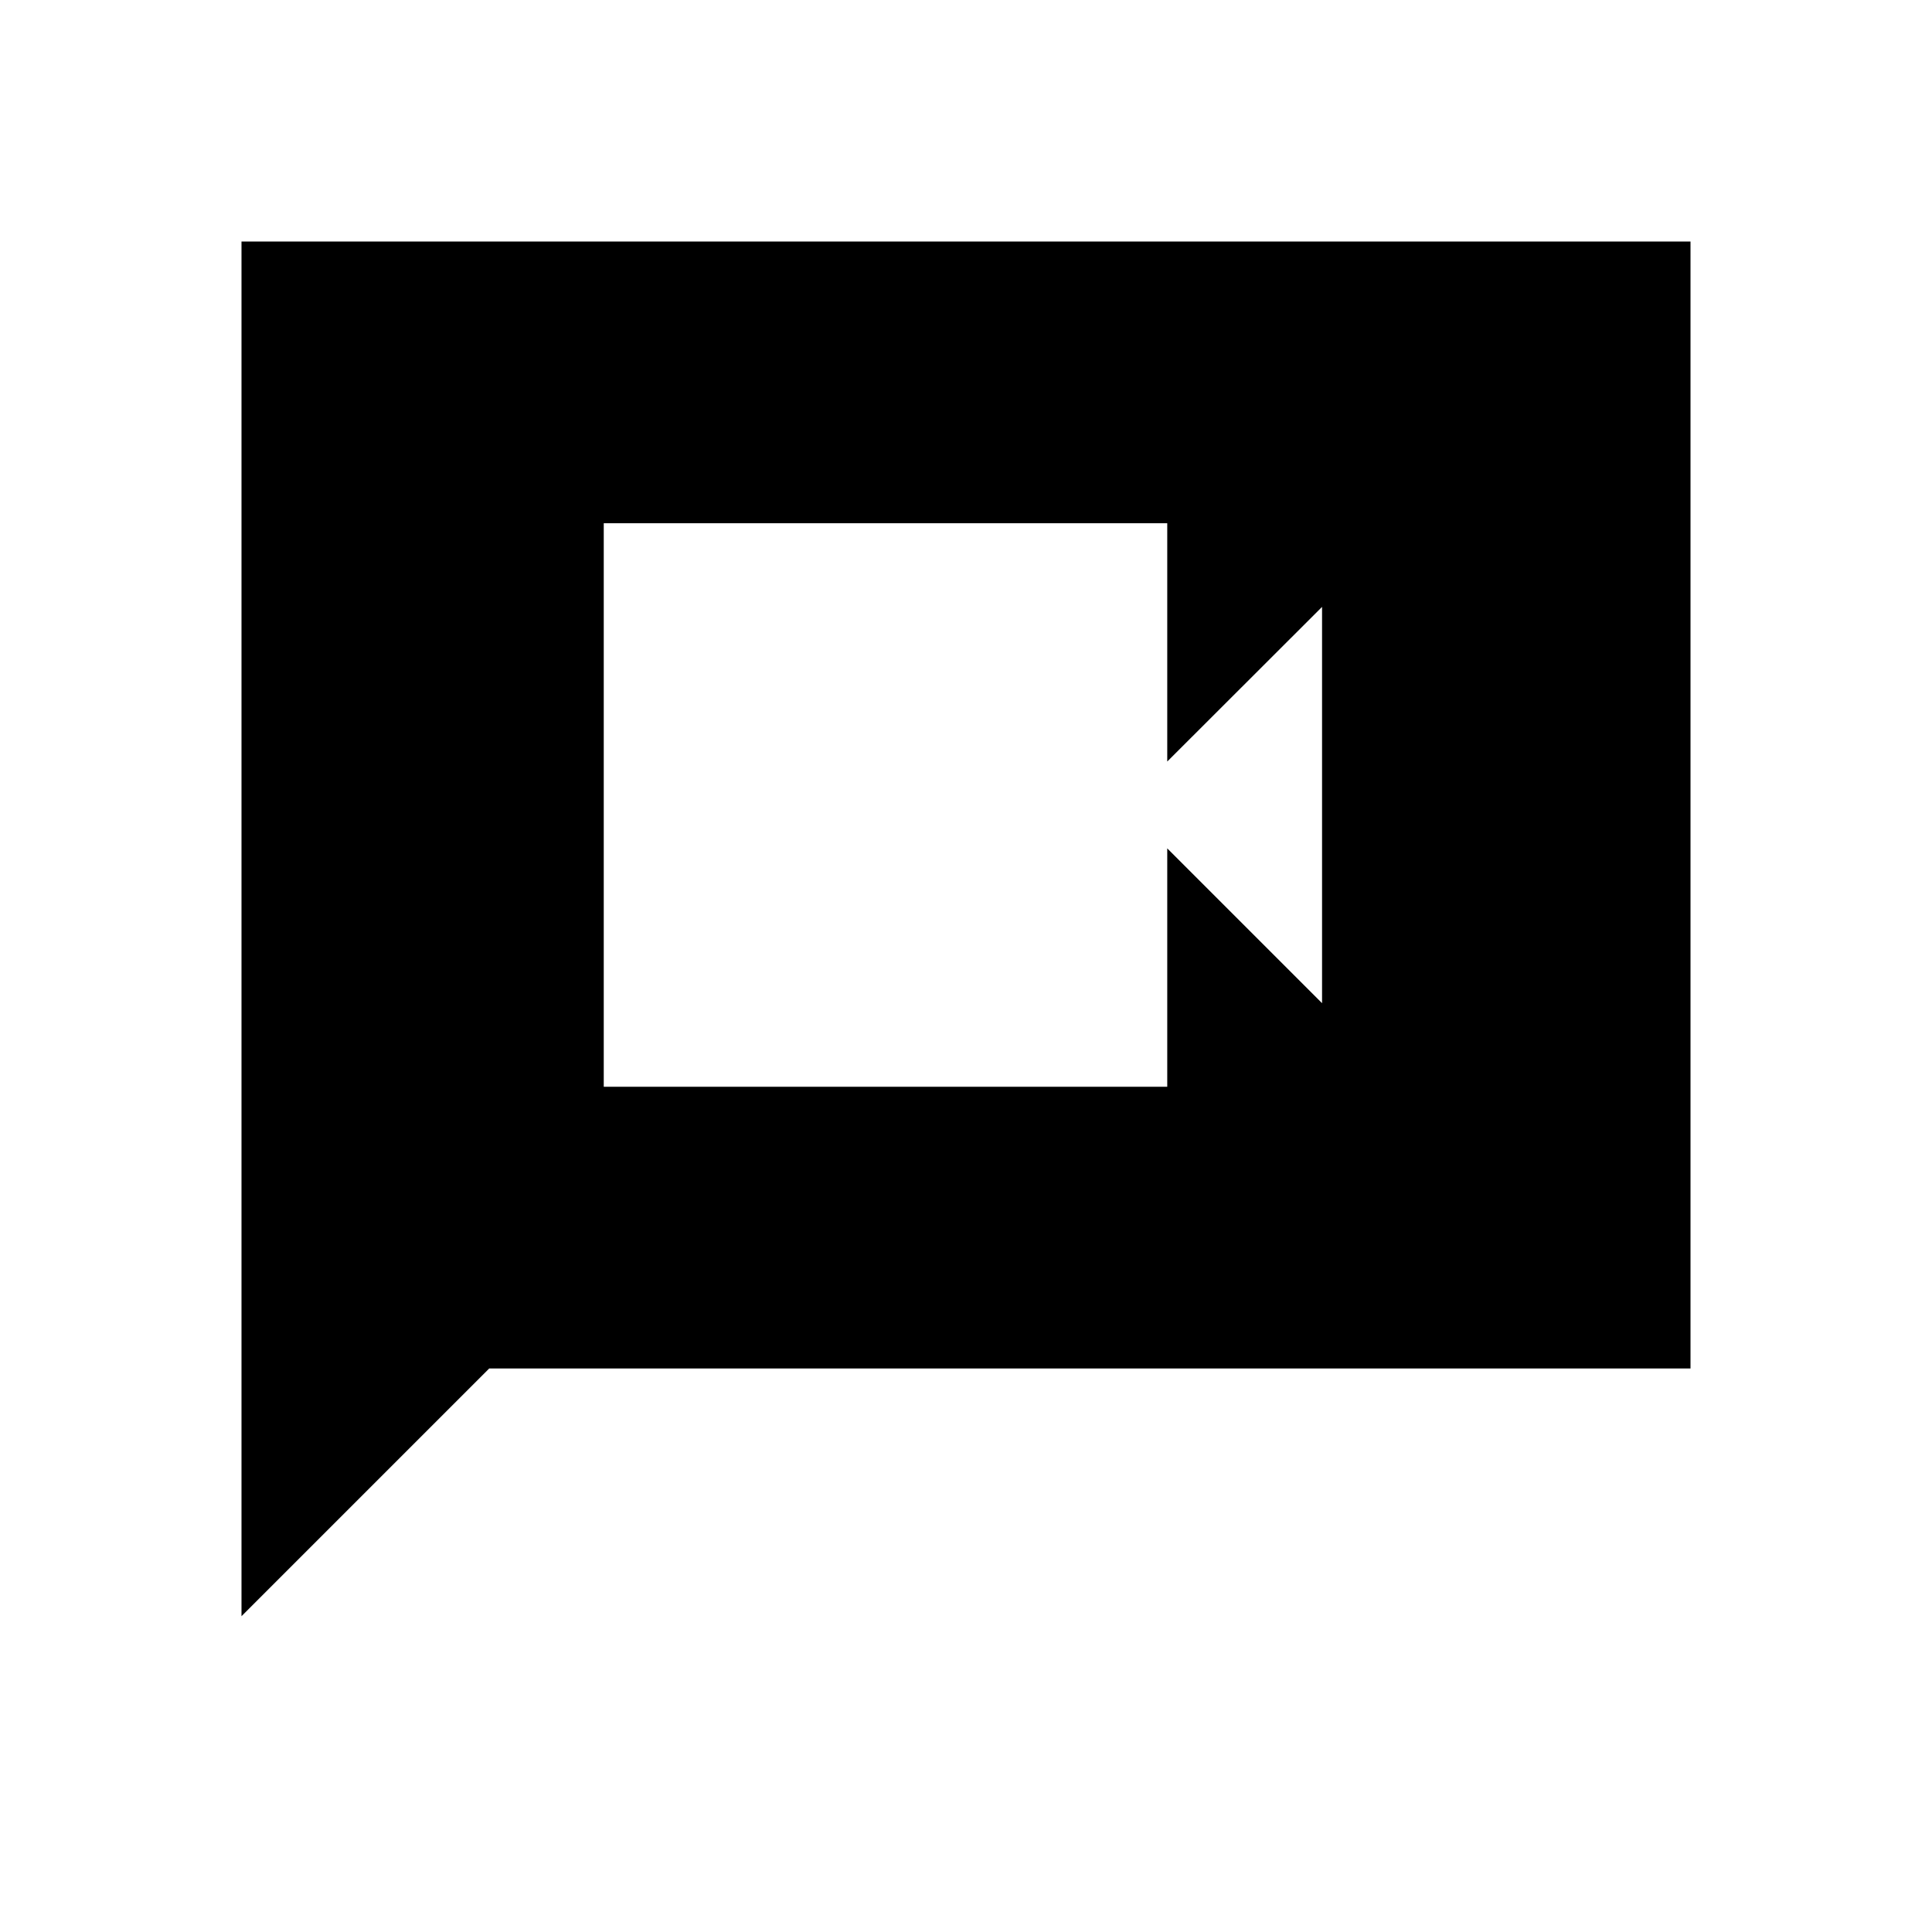 <svg xmlns="http://www.w3.org/2000/svg" width="3em" height="3em" viewBox="0 0 24 24"><path fill="currentColor" d="M7.5 13.5h7v-2.961l1.923 1.923V7.539L14.5 9.46V6.5h-7zM3 20.077V3h18v14H6.077z"/></svg>